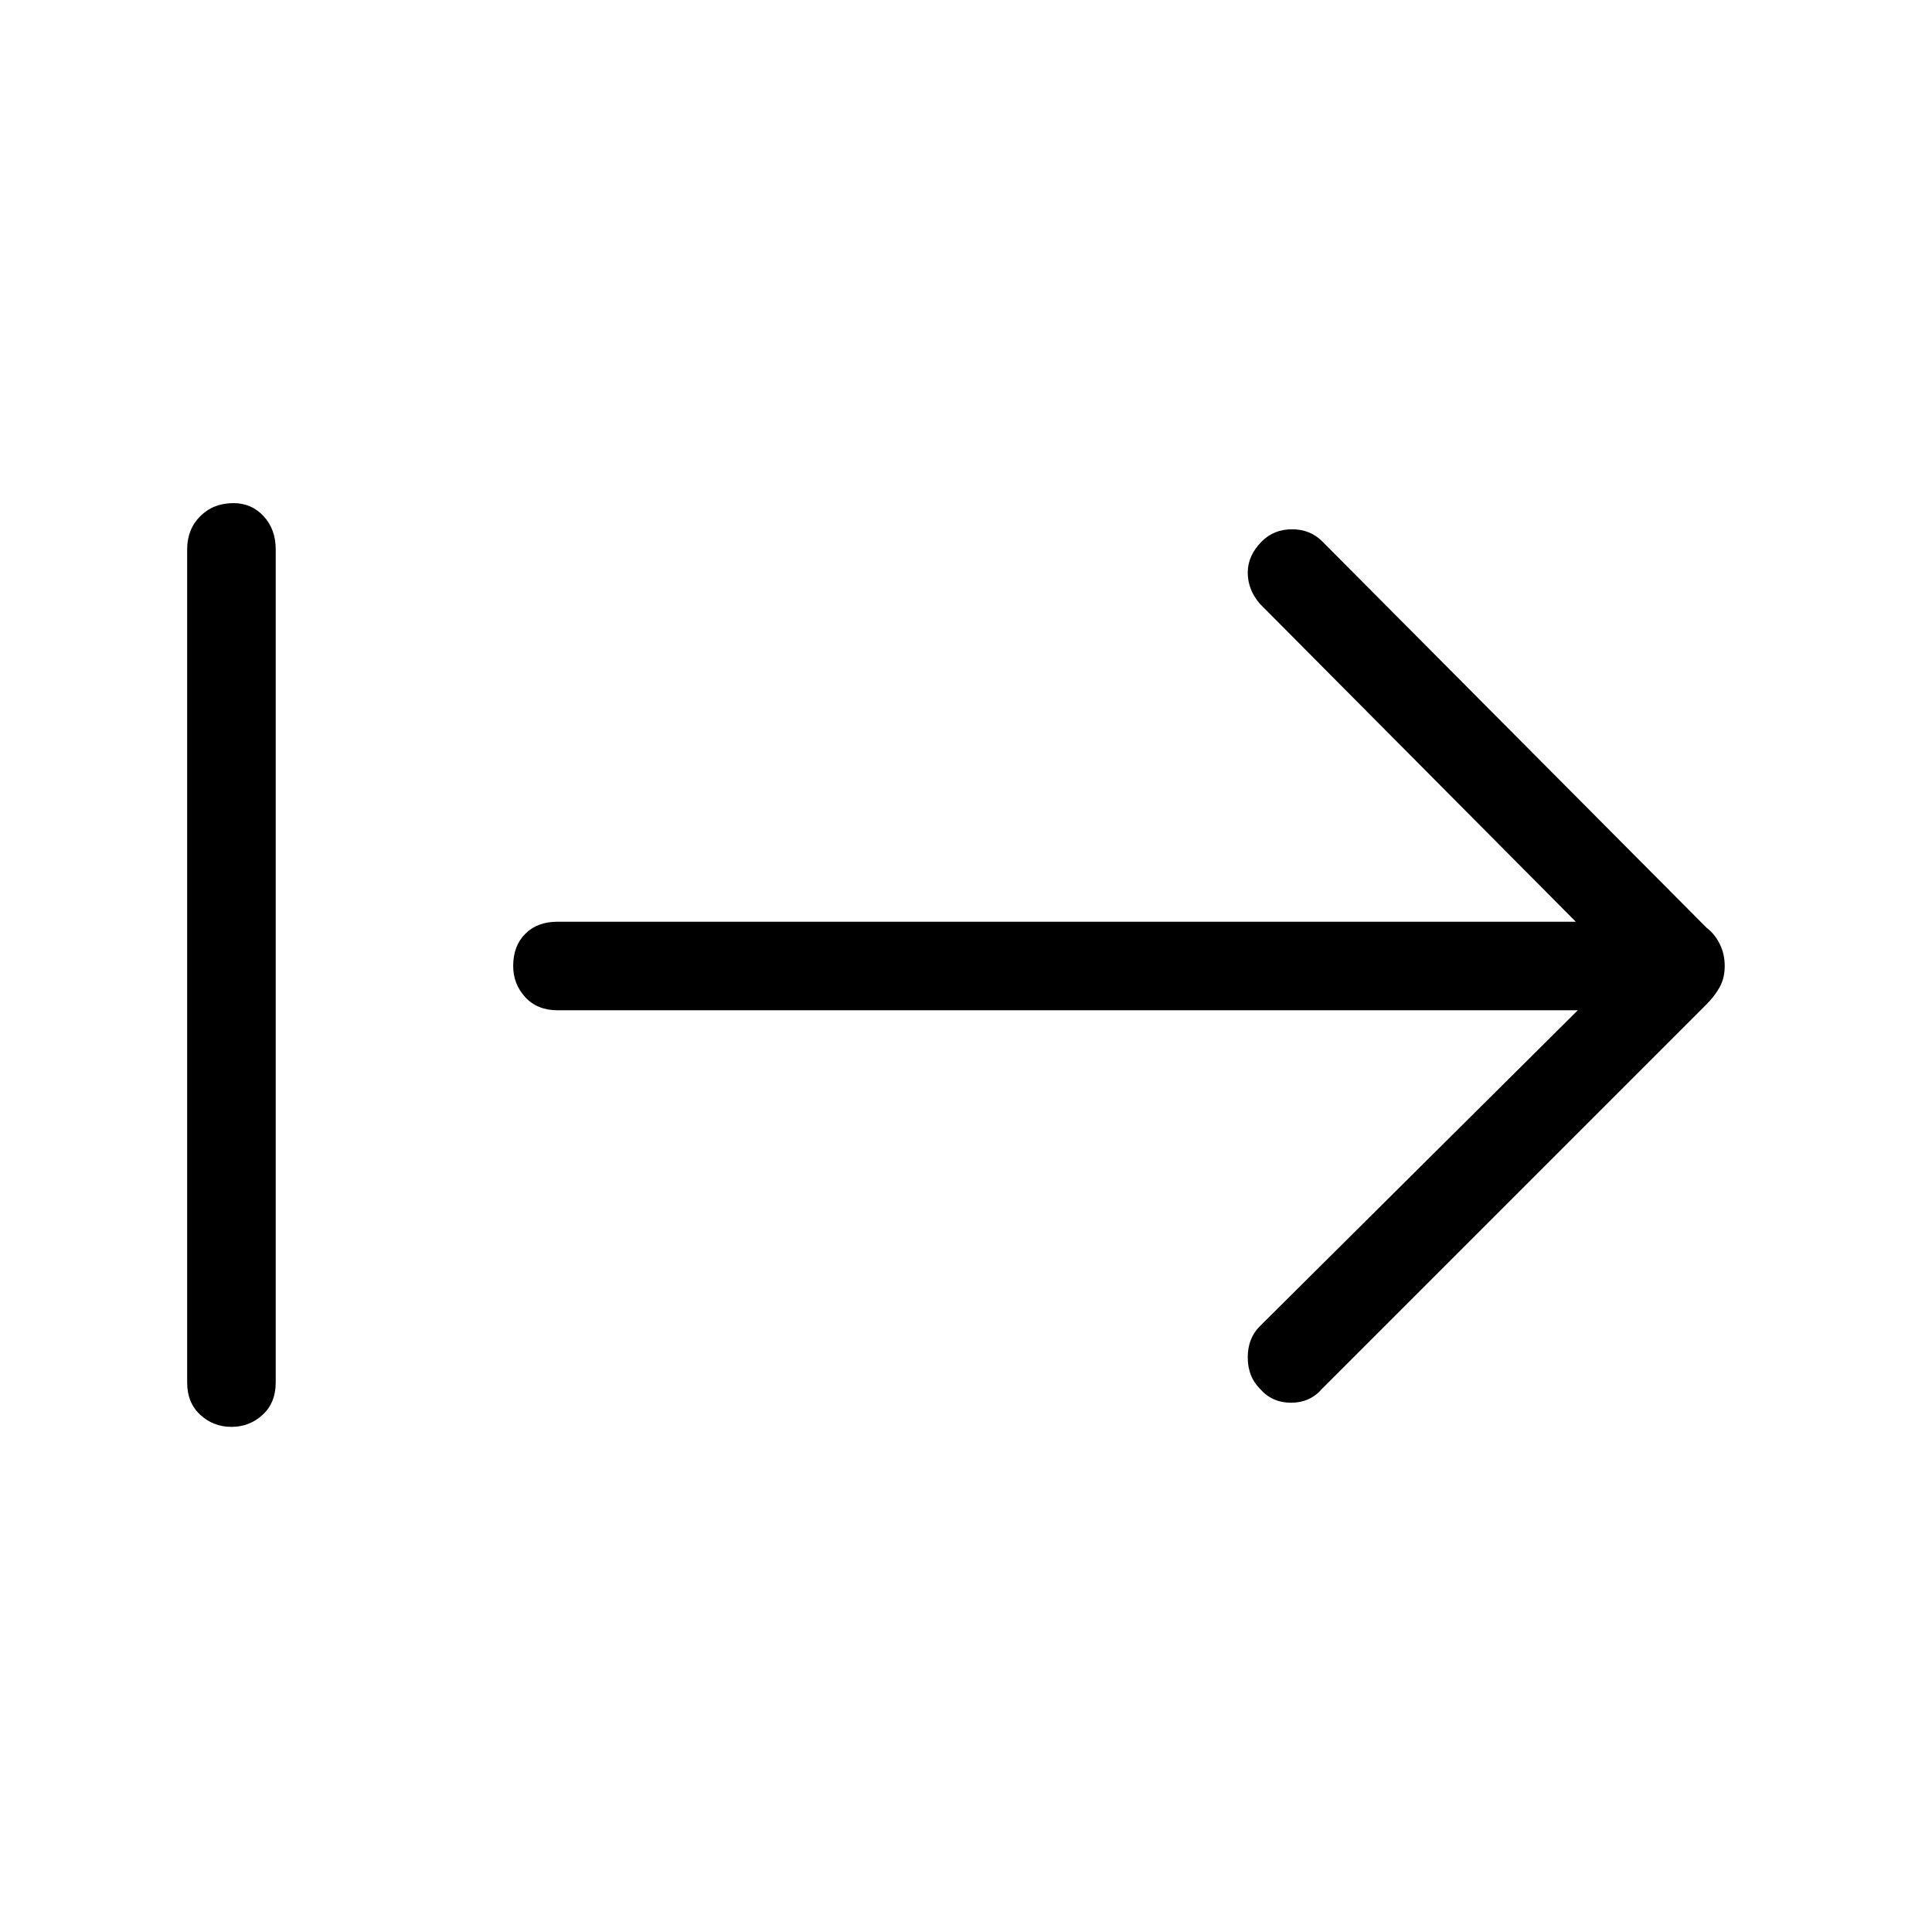 <svg xmlns="http://www.w3.org/2000/svg" height="48" width="48"><path d="M31.3 34.5q-.3-.3-.3-.775 0-.475.3-.775l7.9-7.85H13.85q-.5 0-.8-.325-.3-.325-.3-.775 0-.5.3-.8.3-.3.8-.3h25.3L31.3 15q-.3-.35-.3-.775 0-.425.35-.775.3-.3.75-.3t.75.3l9.55 9.6q.2.15.325.4t.125.55q0 .3-.125.525-.125.225-.325.425l-9.55 9.55q-.3.35-.775.35-.475 0-.775-.35Zm-25.55.95q-.45 0-.775-.3t-.325-.8v-20.7q0-.5.325-.825.325-.325.825-.325.45 0 .75.325t.3.825v20.7q0 .5-.325.8-.325.3-.775.3Z"/></svg>